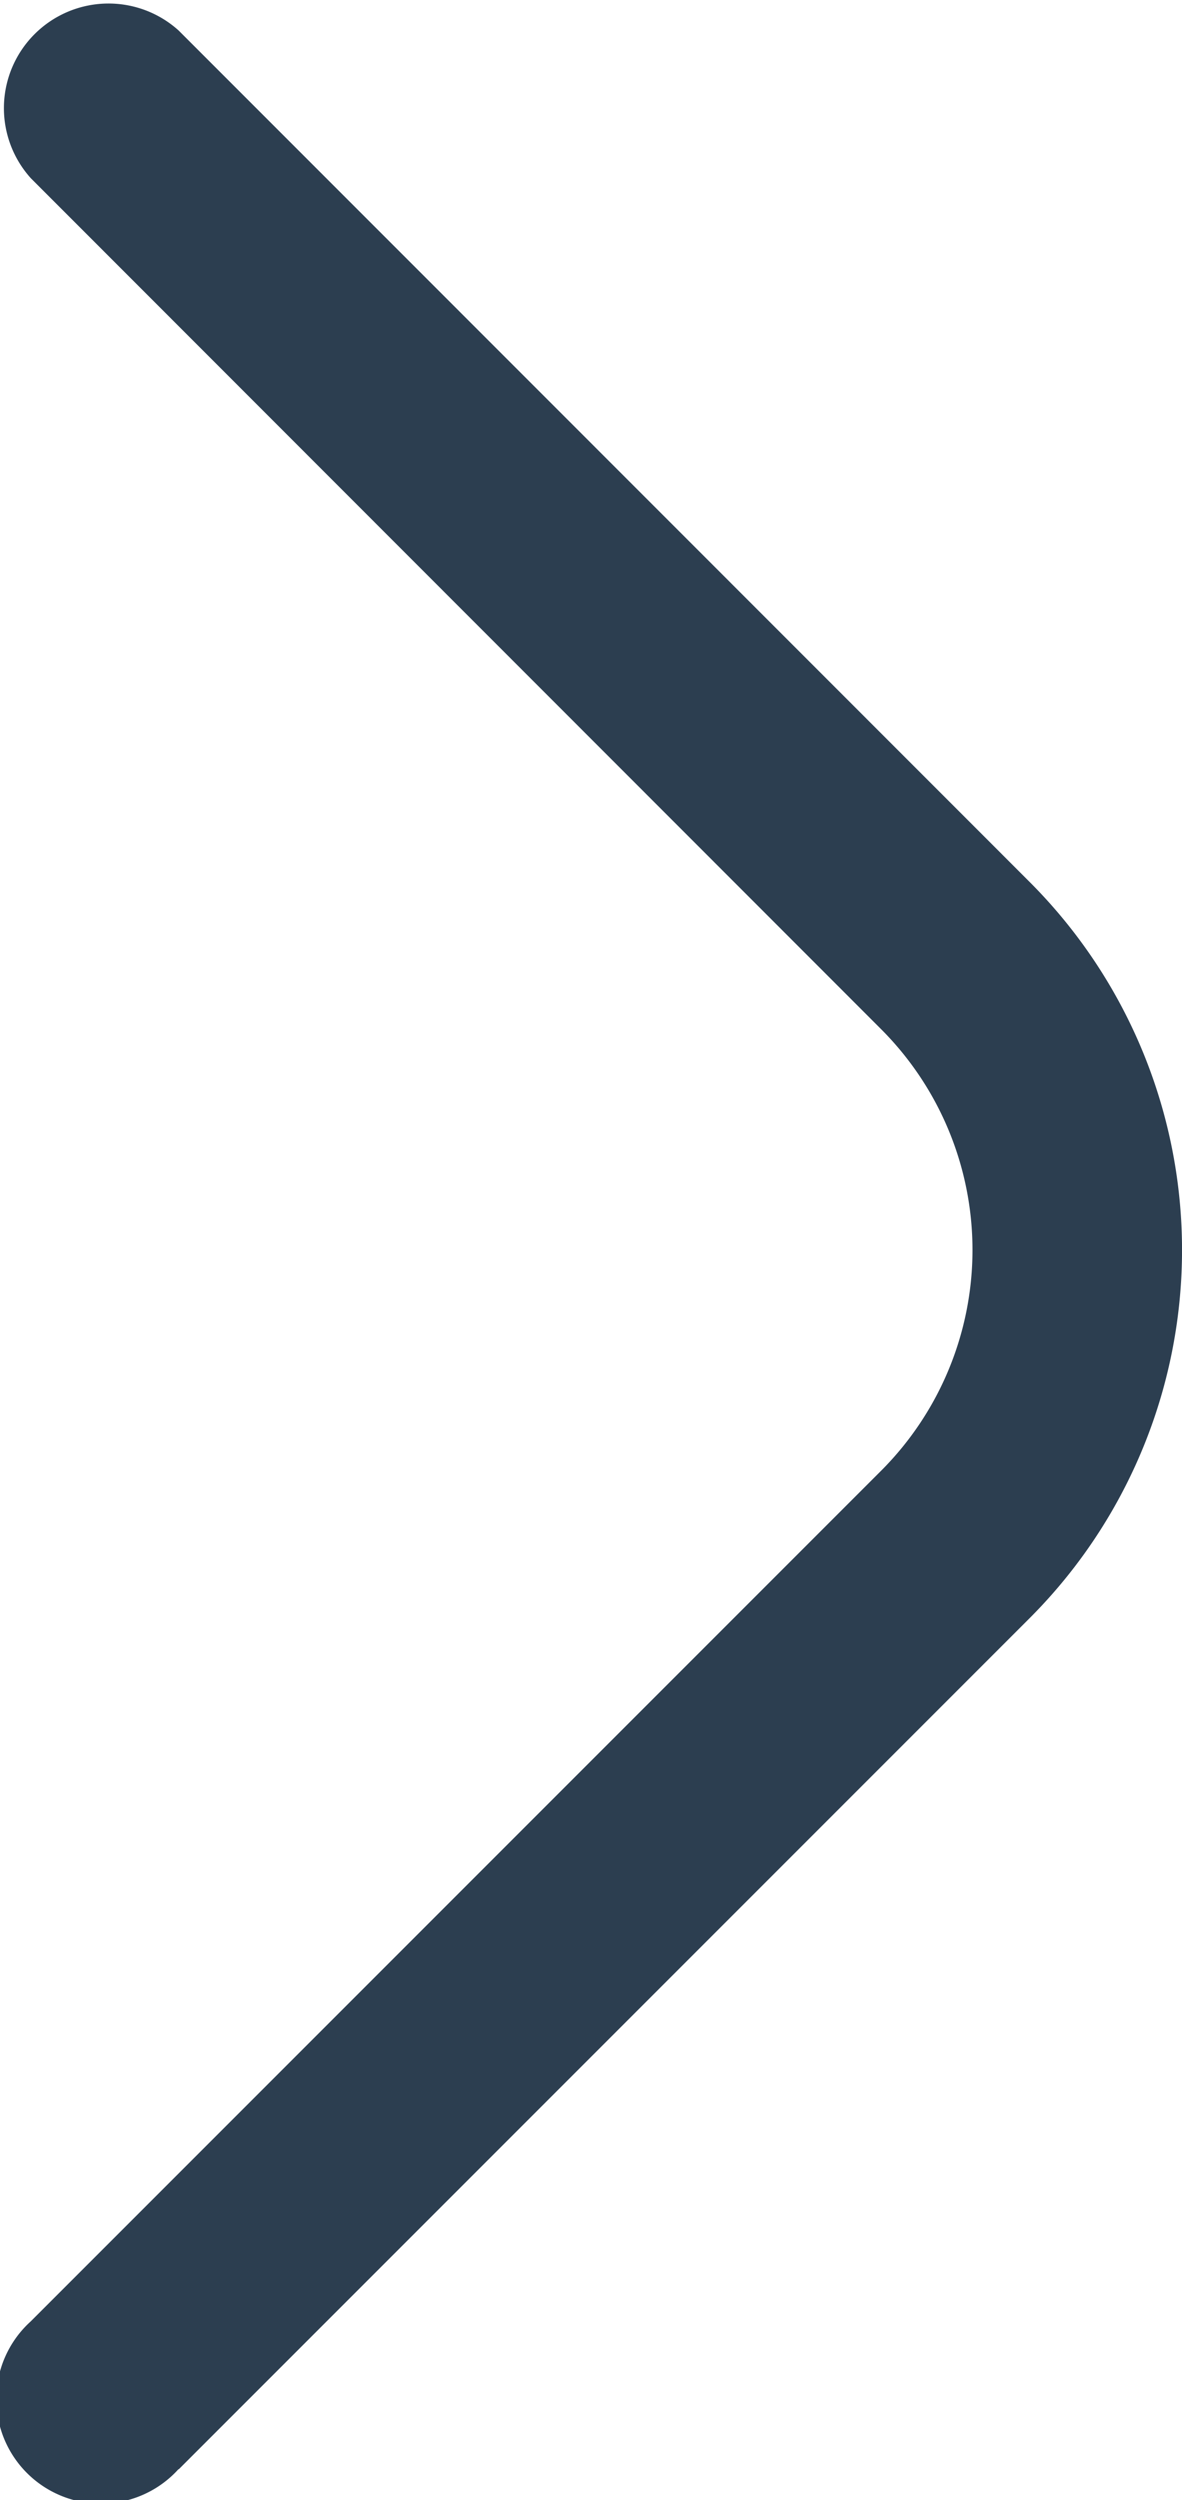 <svg xmlns="http://www.w3.org/2000/svg" width="6" height="12.687" viewBox="0 0 6 12.687">
  <path id="angle-up" d="M12.527,11.744,8.21,7.427a2.642,2.642,0,0,0-3.741,0L.151,11.744a.531.531,0,0,0,.75.75L5.219,8.178a1.585,1.585,0,0,1,2.24,0l4.317,4.317a.531.531,0,1,0,.75-.75Z" transform="translate(12.651 0.004) rotate(90)" fill="#2c3e50"/>
</svg>
